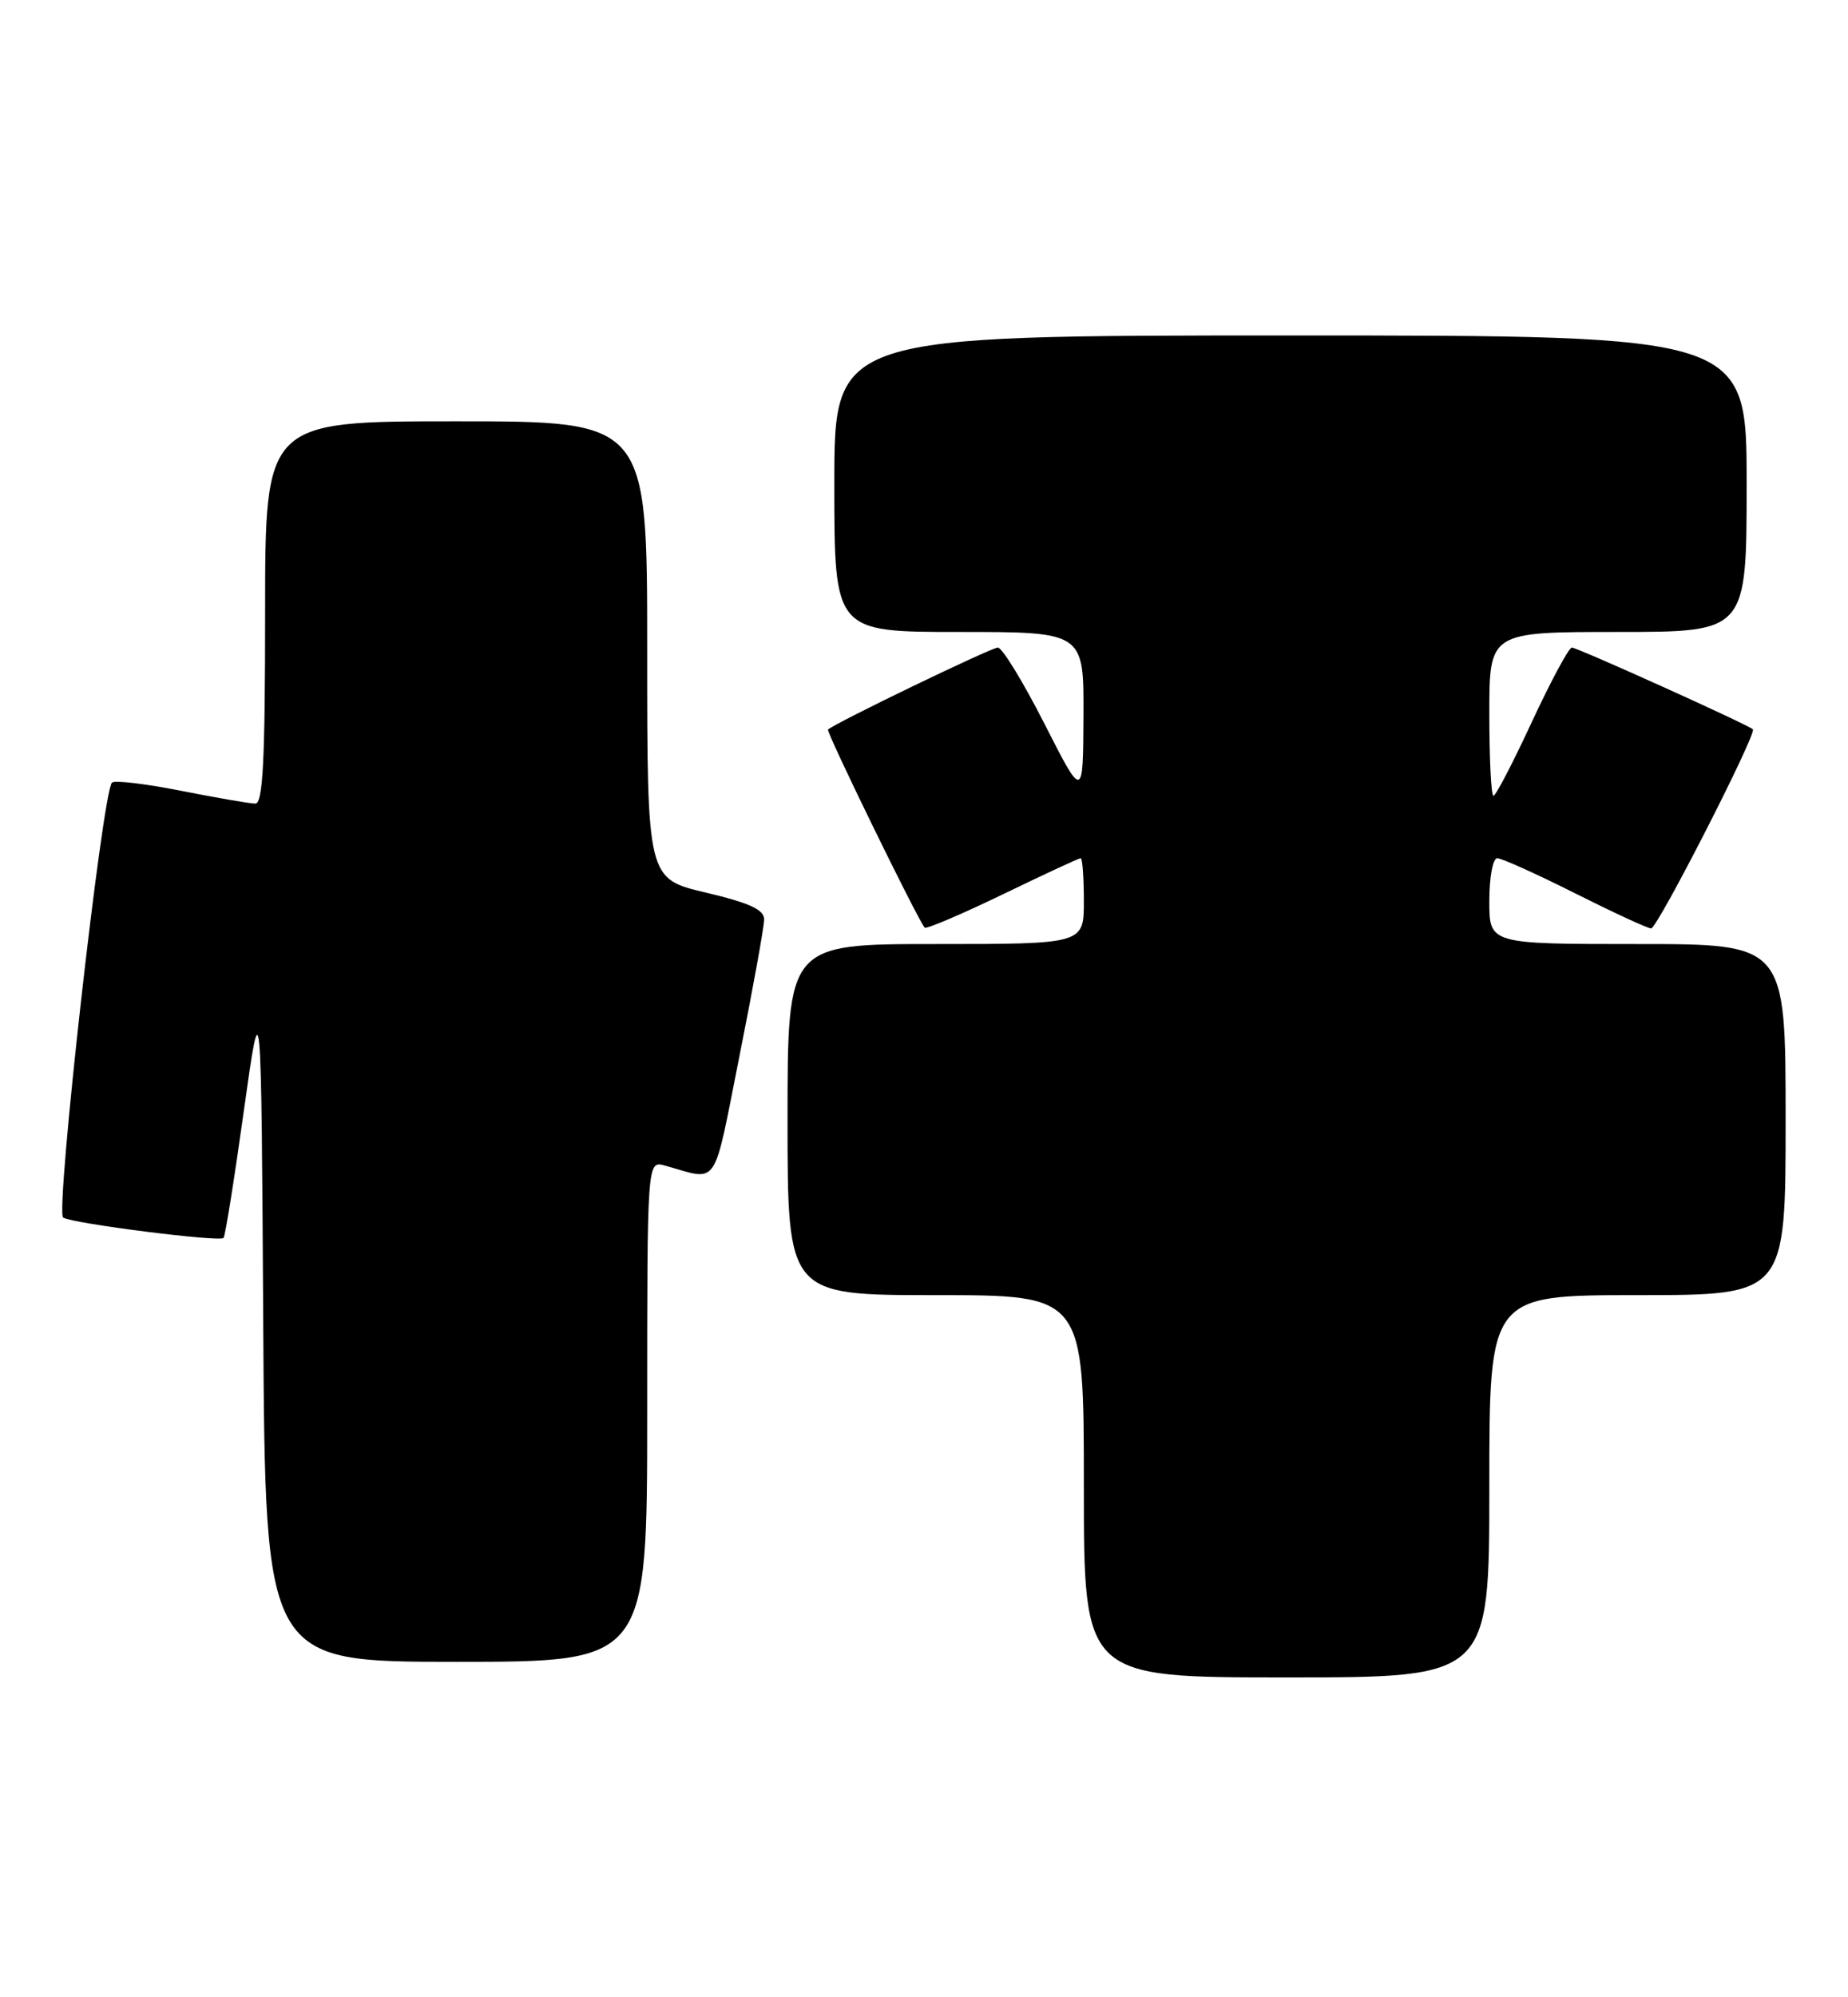 <?xml version="1.0" encoding="UTF-8" standalone="no"?>
<!DOCTYPE svg PUBLIC "-//W3C//DTD SVG 1.1//EN" "http://www.w3.org/Graphics/SVG/1.1/DTD/svg11.dtd" >
<svg xmlns="http://www.w3.org/2000/svg" xmlns:xlink="http://www.w3.org/1999/xlink" version="1.1" viewBox="0 0 237 256">
 <g >
 <path fill="currentColor"
d=" M 191.00 190.50 C 191.00 166.00 191.00 166.00 210.00 166.00 C 229.00 166.00 229.00 166.00 229.00 143.50 C 229.00 121.00 229.00 121.00 210.00 121.00 C 191.00 121.00 191.00 121.00 191.00 115.50 C 191.00 112.43 191.45 110.00 192.02 110.00 C 192.58 110.00 197.07 112.02 202.00 114.50 C 206.93 116.97 211.31 119.00 211.75 119.00 C 212.56 119.00 225.34 94.00 224.80 93.48 C 224.21 92.89 202.28 83.00 201.59 83.00 C 201.20 83.00 198.90 87.28 196.47 92.50 C 194.05 97.72 191.83 102.00 191.53 102.00 C 191.24 102.00 191.00 97.28 191.00 91.50 C 191.00 81.00 191.00 81.00 207.50 81.00 C 224.00 81.00 224.00 81.00 224.00 62.00 C 224.00 43.00 224.00 43.00 165.50 43.00 C 107.00 43.00 107.00 43.00 107.00 62.00 C 107.00 81.00 107.00 81.00 123.00 81.00 C 139.00 81.00 139.00 81.00 138.95 91.75 C 138.90 102.50 138.90 102.50 133.94 92.75 C 131.21 87.39 128.53 83.00 127.97 83.00 C 127.13 83.00 107.16 92.63 106.19 93.51 C 105.91 93.76 117.73 117.96 118.59 118.90 C 118.79 119.11 123.28 117.20 128.57 114.65 C 133.85 112.09 138.36 110.00 138.59 110.00 C 138.82 110.00 139.00 112.47 139.00 115.50 C 139.00 121.00 139.00 121.00 120.00 121.00 C 101.00 121.00 101.00 121.00 101.00 143.50 C 101.00 166.00 101.00 166.00 120.00 166.00 C 139.00 166.00 139.00 166.00 139.00 190.50 C 139.00 215.00 139.00 215.00 165.00 215.00 C 191.00 215.00 191.00 215.00 191.00 190.50 Z  M 83.00 180.88 C 83.00 148.77 83.00 148.77 85.25 149.39 C 92.29 151.34 91.38 152.68 94.84 135.32 C 96.58 126.62 98.00 118.75 98.00 117.84 C 98.00 116.59 96.12 115.73 90.50 114.40 C 83.00 112.63 83.00 112.63 83.00 83.32 C 83.00 54.00 83.00 54.00 58.50 54.00 C 34.00 54.00 34.00 54.00 34.00 78.50 C 34.00 97.43 33.72 103.00 32.75 103.00 C 32.06 103.00 27.78 102.26 23.23 101.36 C 18.67 100.46 14.68 99.98 14.36 100.31 C 13.12 101.55 7.07 155.43 8.10 156.06 C 9.34 156.83 28.13 159.21 28.67 158.67 C 28.88 158.46 30.05 151.13 31.27 142.39 C 33.50 126.50 33.50 126.50 33.76 169.75 C 34.02 213.00 34.02 213.00 58.51 213.00 C 83.00 213.00 83.00 213.00 83.00 180.88 Z "/>
</g>
</svg>